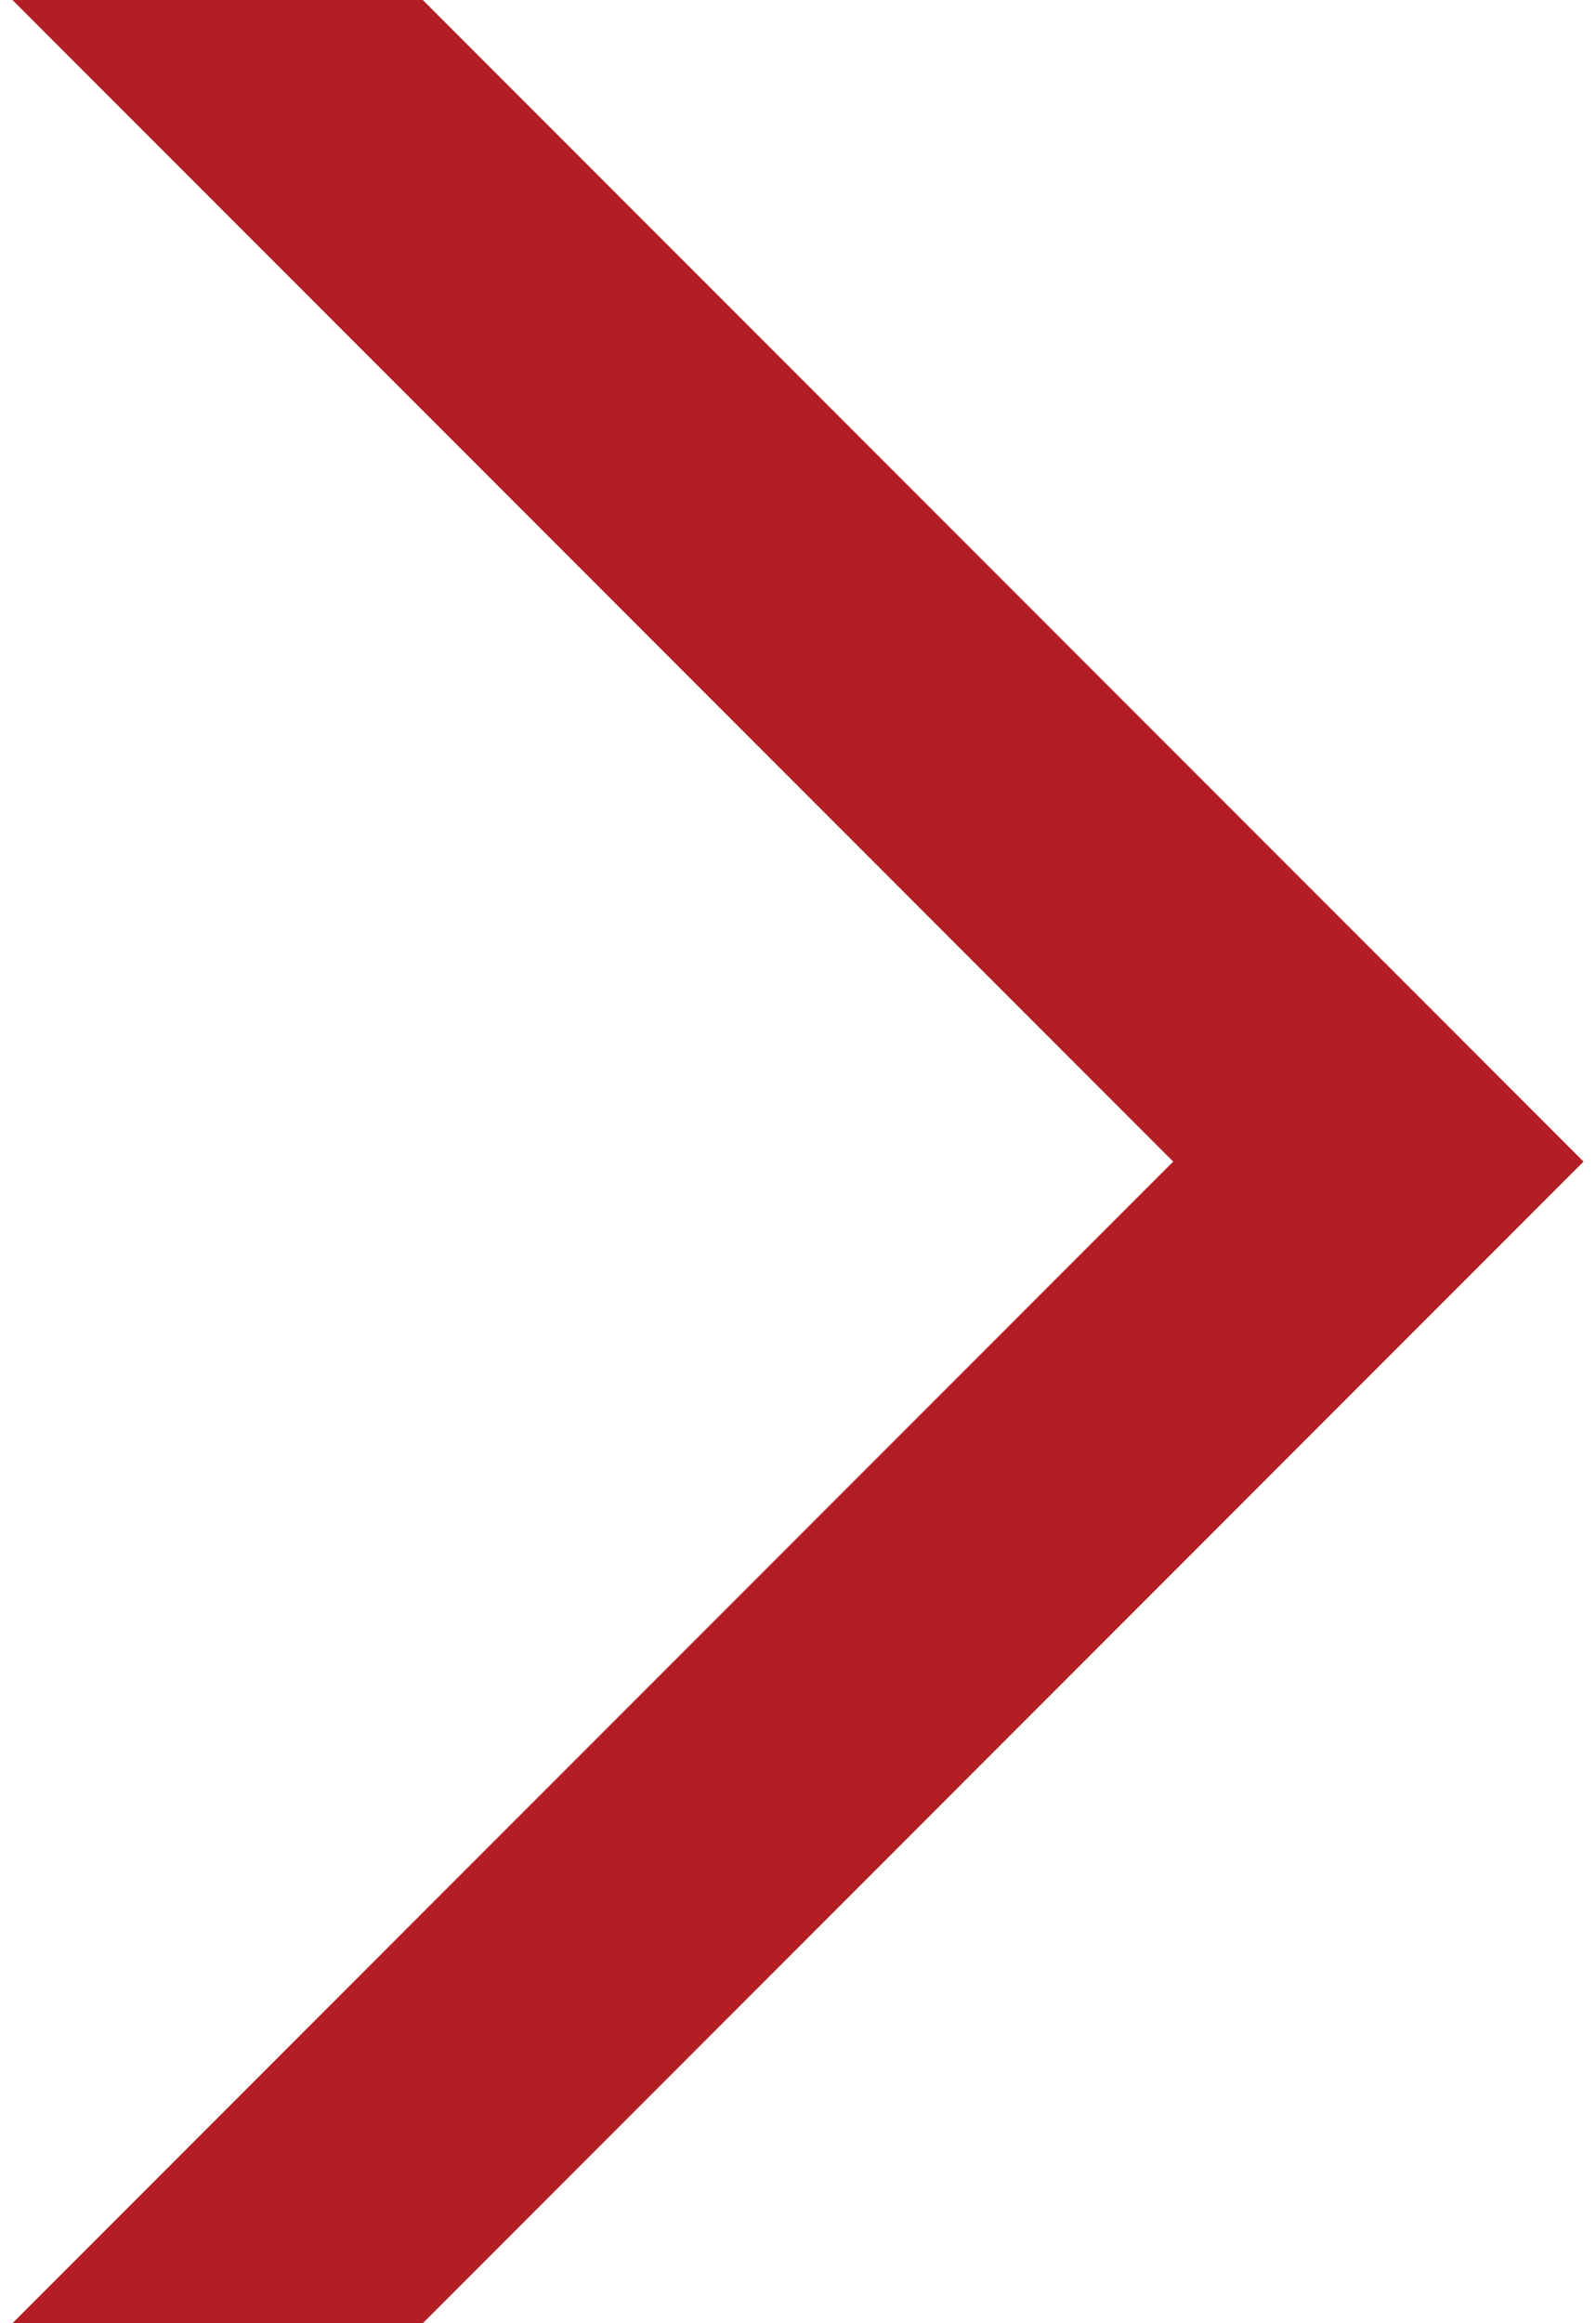 <?xml version="1.0" encoding="UTF-8"?>
<svg width="11px" height="16px" viewBox="0 0 11 16" version="1.1" xmlns="http://www.w3.org/2000/svg" xmlns:xlink="http://www.w3.org/1999/xlink">
    <title>A39447D7-2835-480D-A2CA-23FE69C48F2C</title>
    <g id="Page-1" stroke="none" stroke-width="1" fill="none" fill-rule="evenodd">
        <g id="Desktop-1440-V5" transform="translate(-656, -641)" fill="#B21E23" fill-rule="nonzero">
            <g id="Group-2" transform="translate(208, 629)">
                <g id="Chevron" transform="translate(448, 12)">
                    <polygon id="Path" points="0.086 0 8.086 8 0.086 16 2.914 16 10.207 8.707 10.914 8 10.207 7.293 2.914 0"></polygon>
                </g>
            </g>
        </g>
    </g>
</svg>